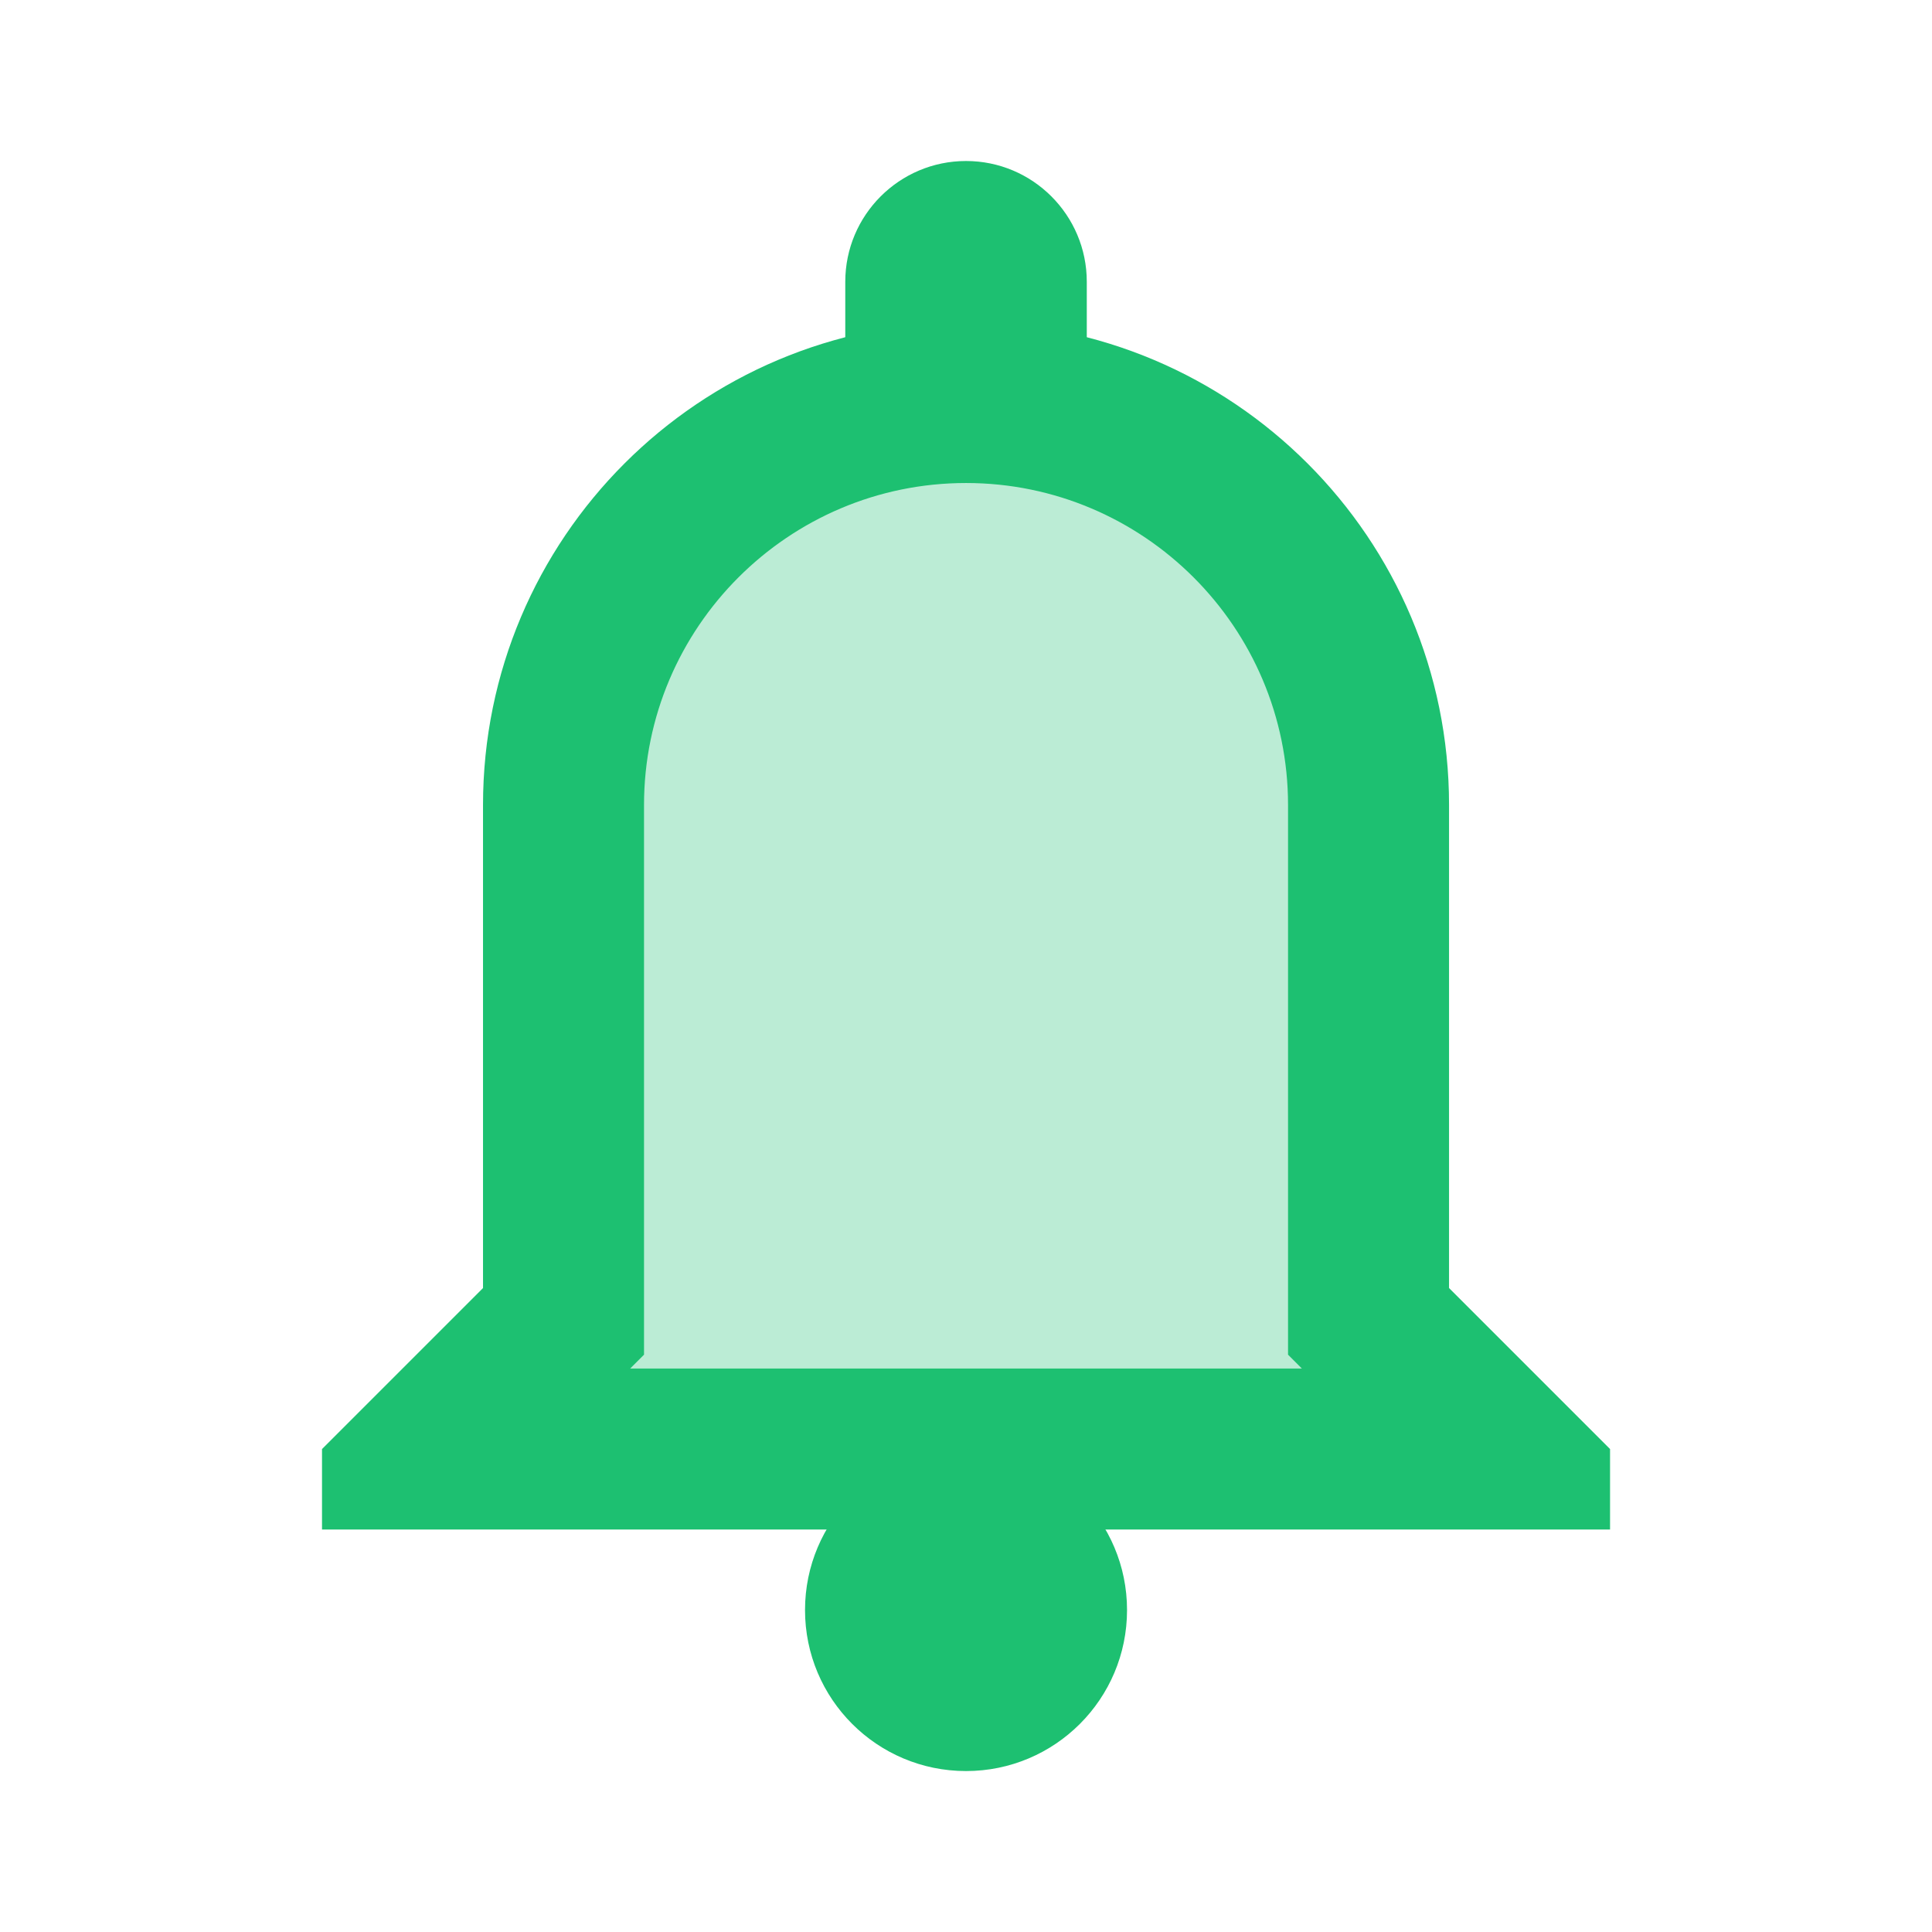 <svg xmlns="http://www.w3.org/2000/svg" x="0px" y="0px" width="100" height="100" viewBox="0,0,256,256">
  <g fill="#1DC071" fill-rule="nonzero" stroke="none" stroke-width="1" stroke-linecap="butt" stroke-linejoin="miter" stroke-miterlimit="10" stroke-dasharray="" stroke-dashoffset="0" font-family="none" font-weight="none" font-size="none" text-anchor="none" style="mix-blend-mode: normal">
    <g transform="scale(10.667,10.667)">
      <path d="M5.414,18l1.293,-1.293l0.293,-0.293v-0.414v-6c0,-2.757 2.243,-5 5,-5c2.757,0 5,2.243 5,5v6v0.414l0.293,0.293l1.293,1.293z" opacity="0.3"></path>
      <path d="M13.5,5h-3v-1.5c0,-0.828 0.672,-1.5 1.5,-1.5v0c0.828,0 1.5,0.672 1.5,1.5z"></path>
      <path d="M12,6c2.206,0 4,1.794 4,4v6v0.828l0.172,0.172h-8.344l0.172,-0.172v-0.828v-6c0,-2.206 1.794,-4 4,-4M12,4v0c-3.314,0 -6,2.686 -6,6v6l-2,2v1h16v-1l-2,-2v-6c0,-3.314 -2.686,-6 -6,-6z"></path>
      <path d="M12,18c-1.105,0 -2,0.895 -2,2c0,1.105 0.895,2 2,2c1.105,0 2,-0.895 2,-2c0,-1.105 -0.895,-2 -2,-2z"></path>
    </g>
  </g>
</svg>